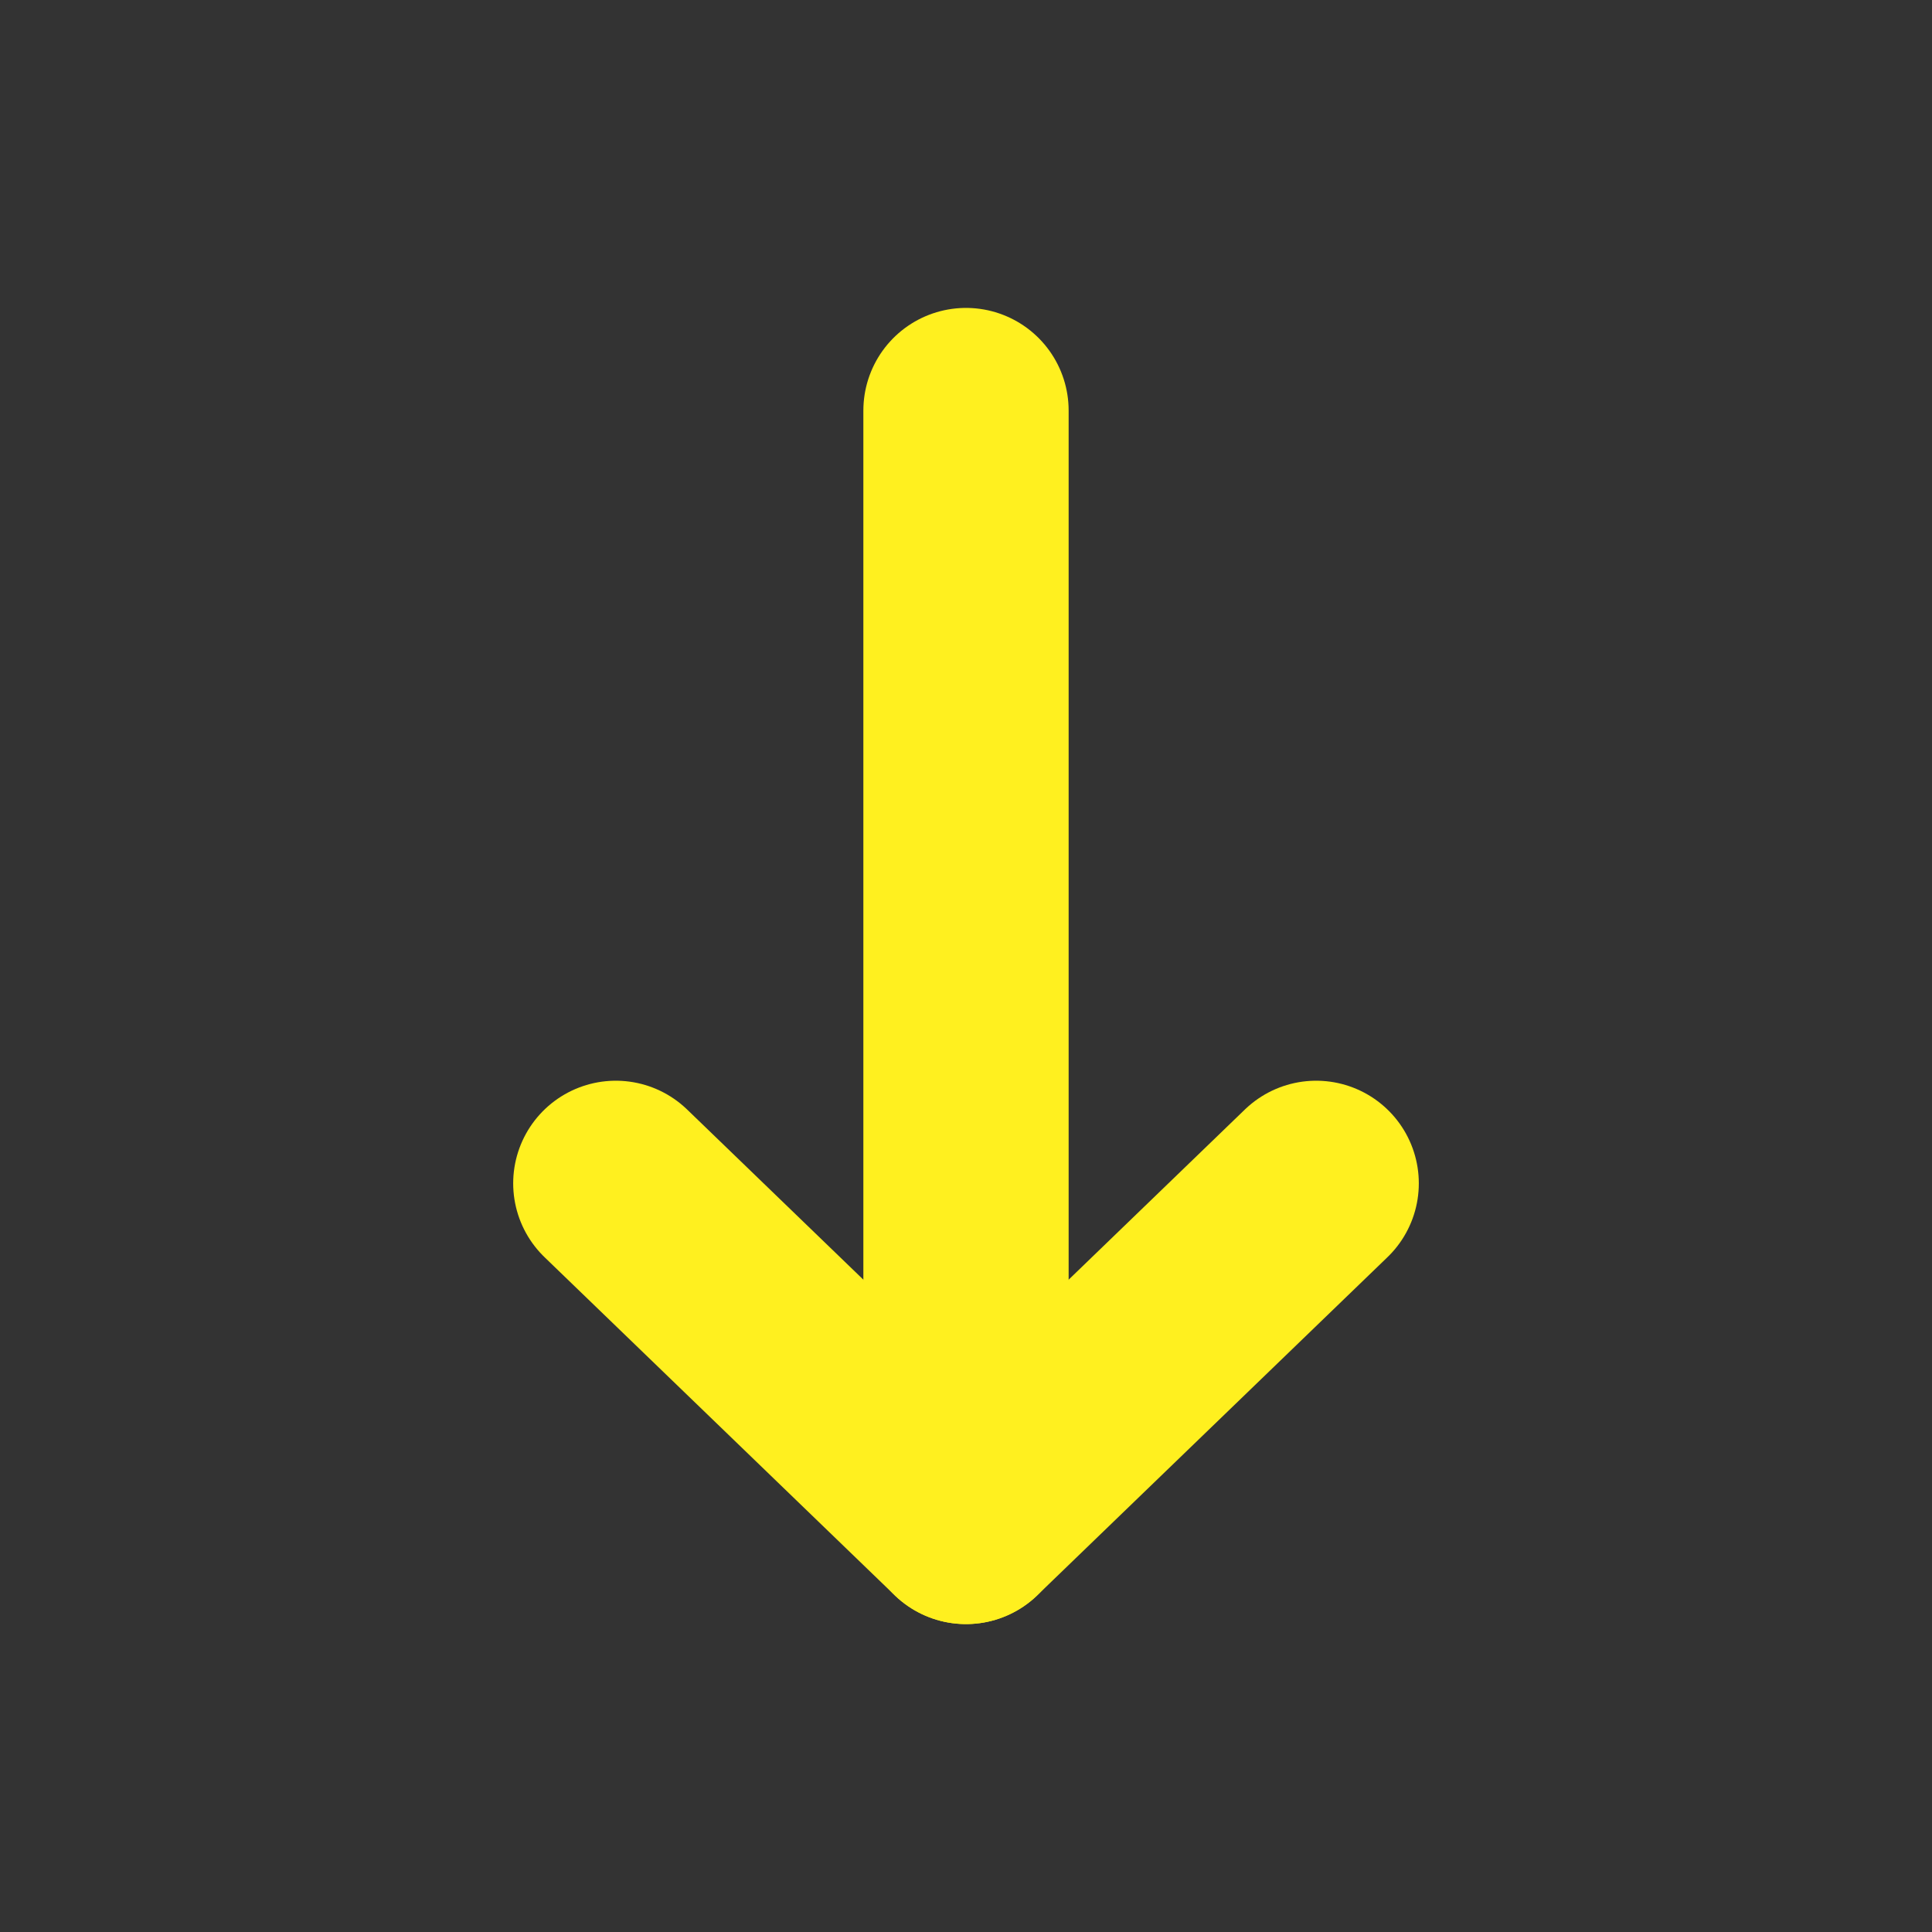 <svg xmlns="http://www.w3.org/2000/svg" viewBox="0 0 16 16" focusable="false" aria-hidden="true">
<rect x="0" y="0" width="16" height="16" fill="#333333" stroke="none"/>
<g>
	<line style="stroke:#fff01f;stroke-width:1.7;stroke-linecap:round;" x1="8" y1="3.4" x2="8" y2="12.6"/>
	<polyline style="fill:none;stroke:#fff01f;stroke-width:1.7;stroke-linecap:round;stroke-linejoin:round" points="5.1,9.8 8,12.6 10.9,9.8 	"/>
</g>
</svg>
